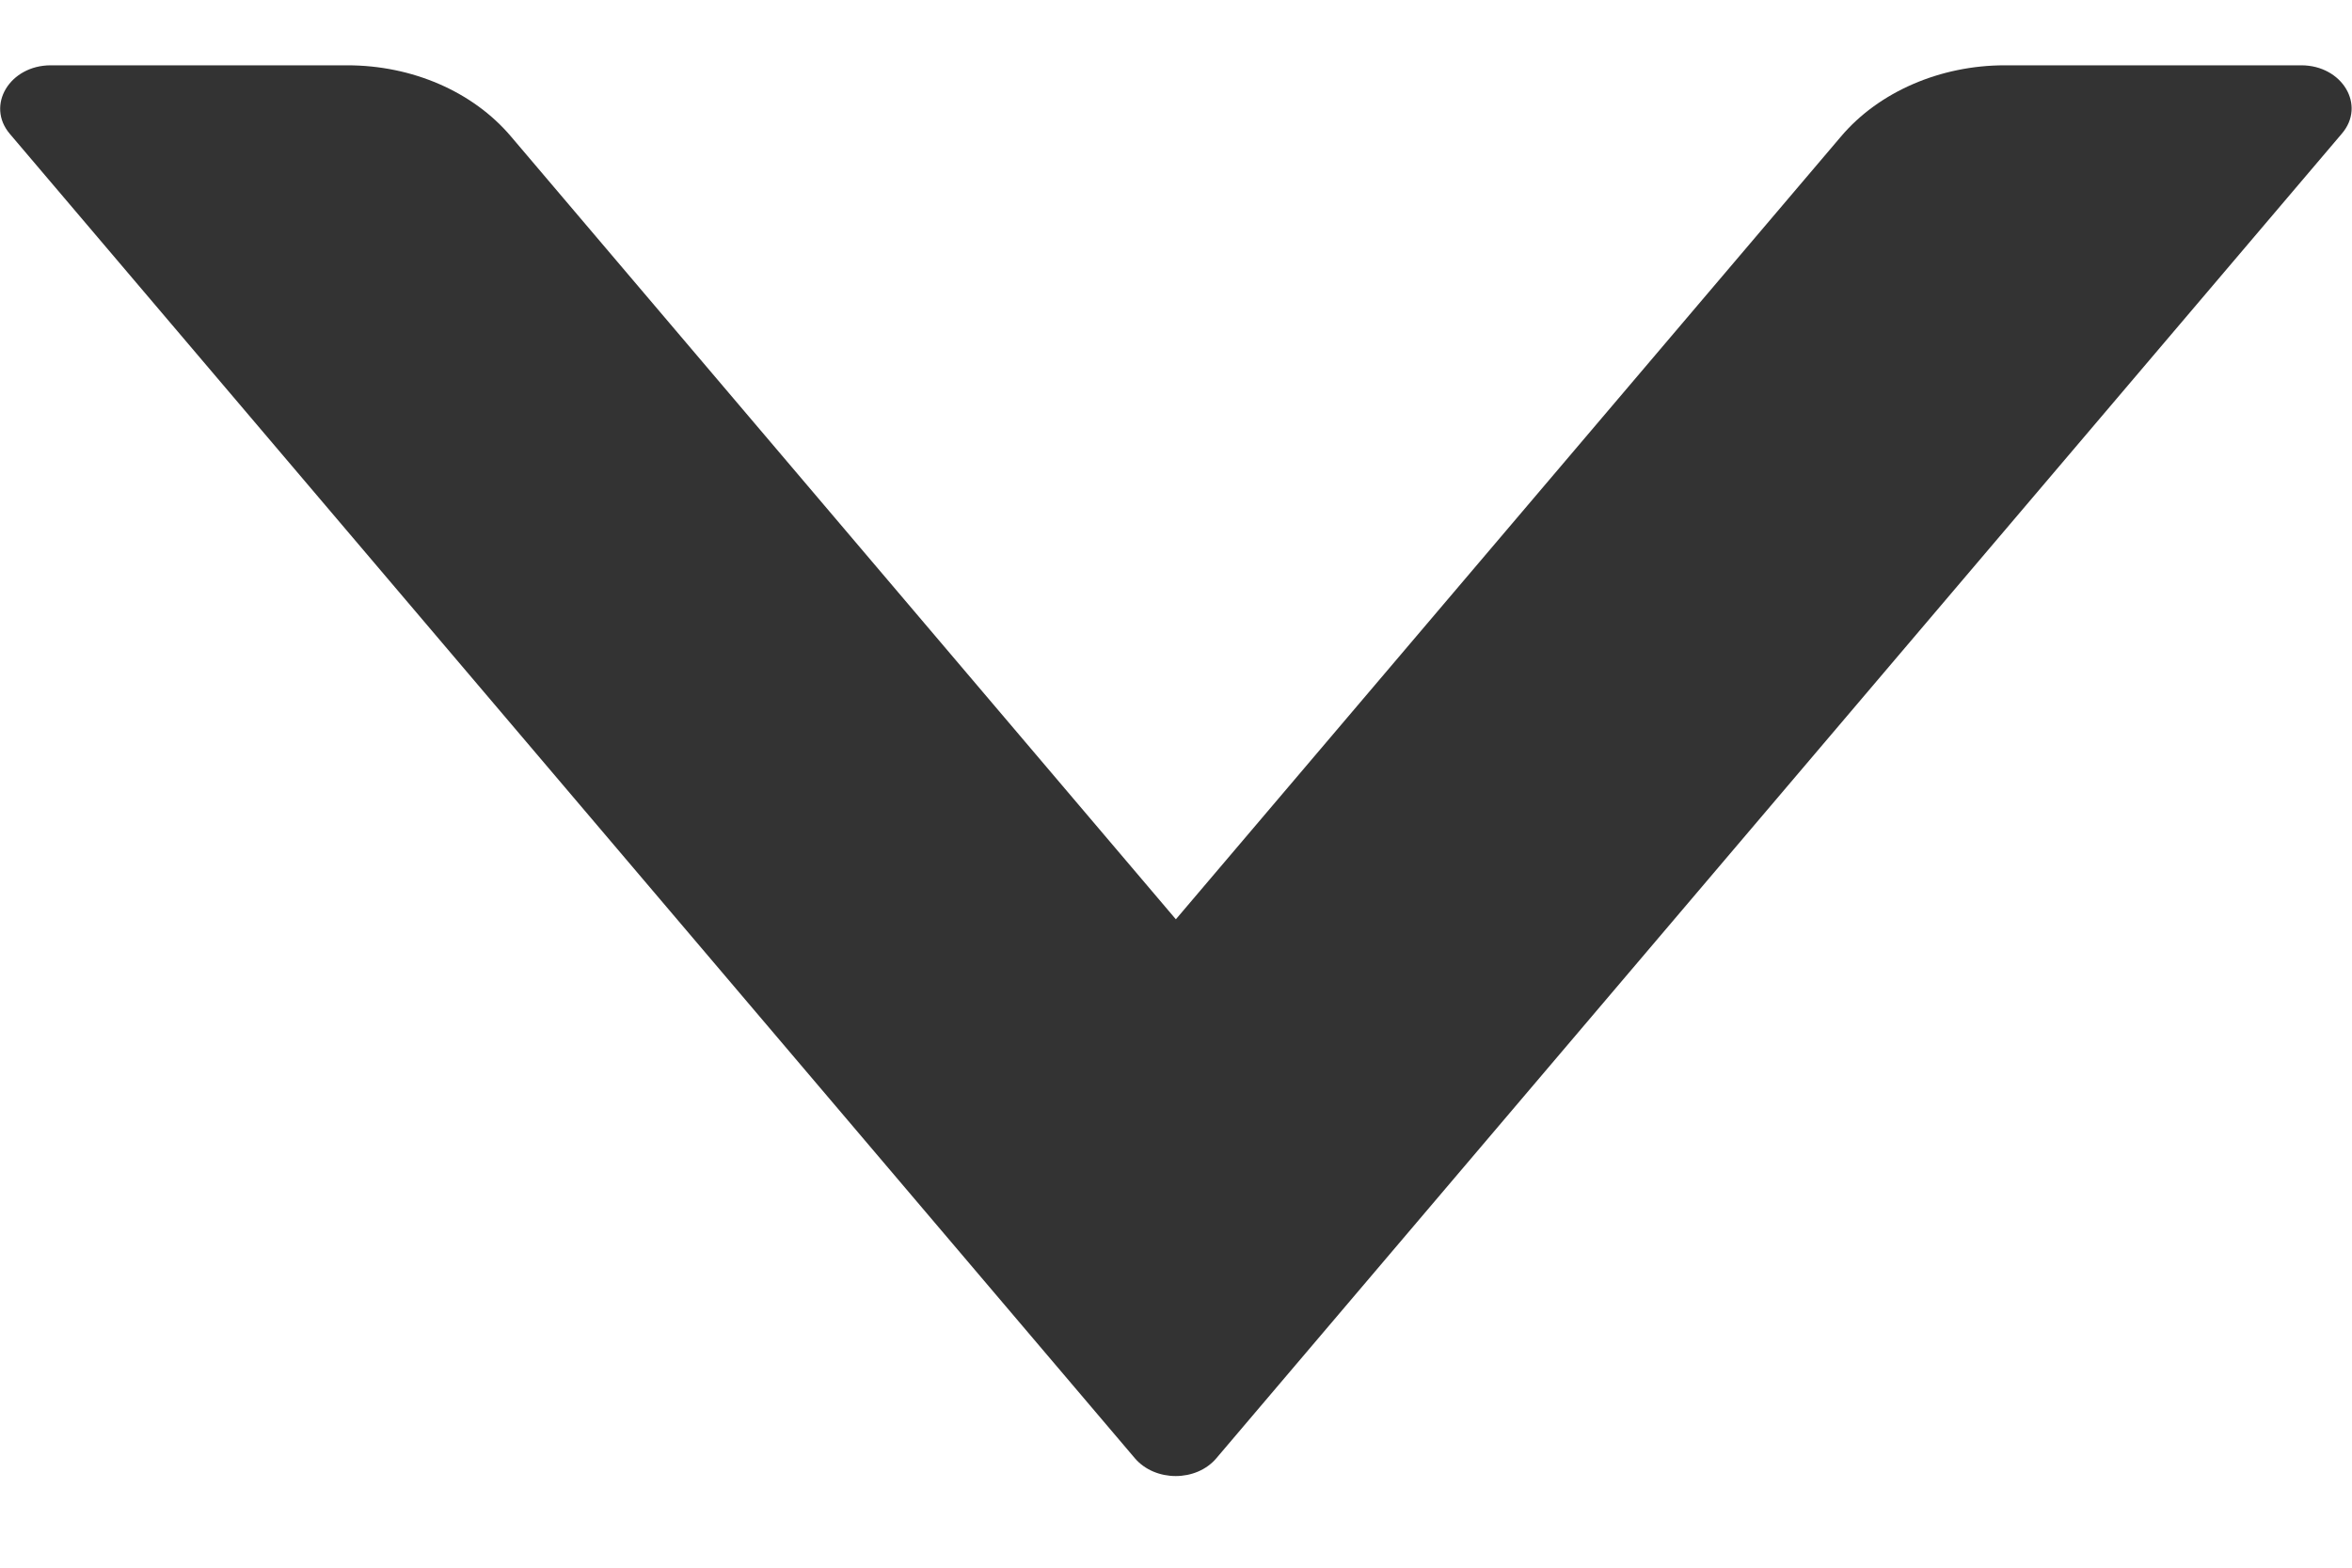 <svg width="9" height="6" viewBox="0 0 9.001 6.001" fill="none" xmlns="http://www.w3.org/2000/svg">
<path d="M8.807 0.25H7.672C7.426 0.25 7.191 0.351 7.046 0.522L4.5 3.519L1.955 0.522C1.81 0.351 1.578 0.25 1.329 0.25H0.194C0.037 0.25 -0.055 0.403 0.037 0.512L4.343 5.582C4.421 5.673 4.578 5.673 4.655 5.582L8.962 0.512C9.056 0.403 8.964 0.25 8.807 0.25Z" fill="black" fill-opacity="0.8"/>
</svg>
